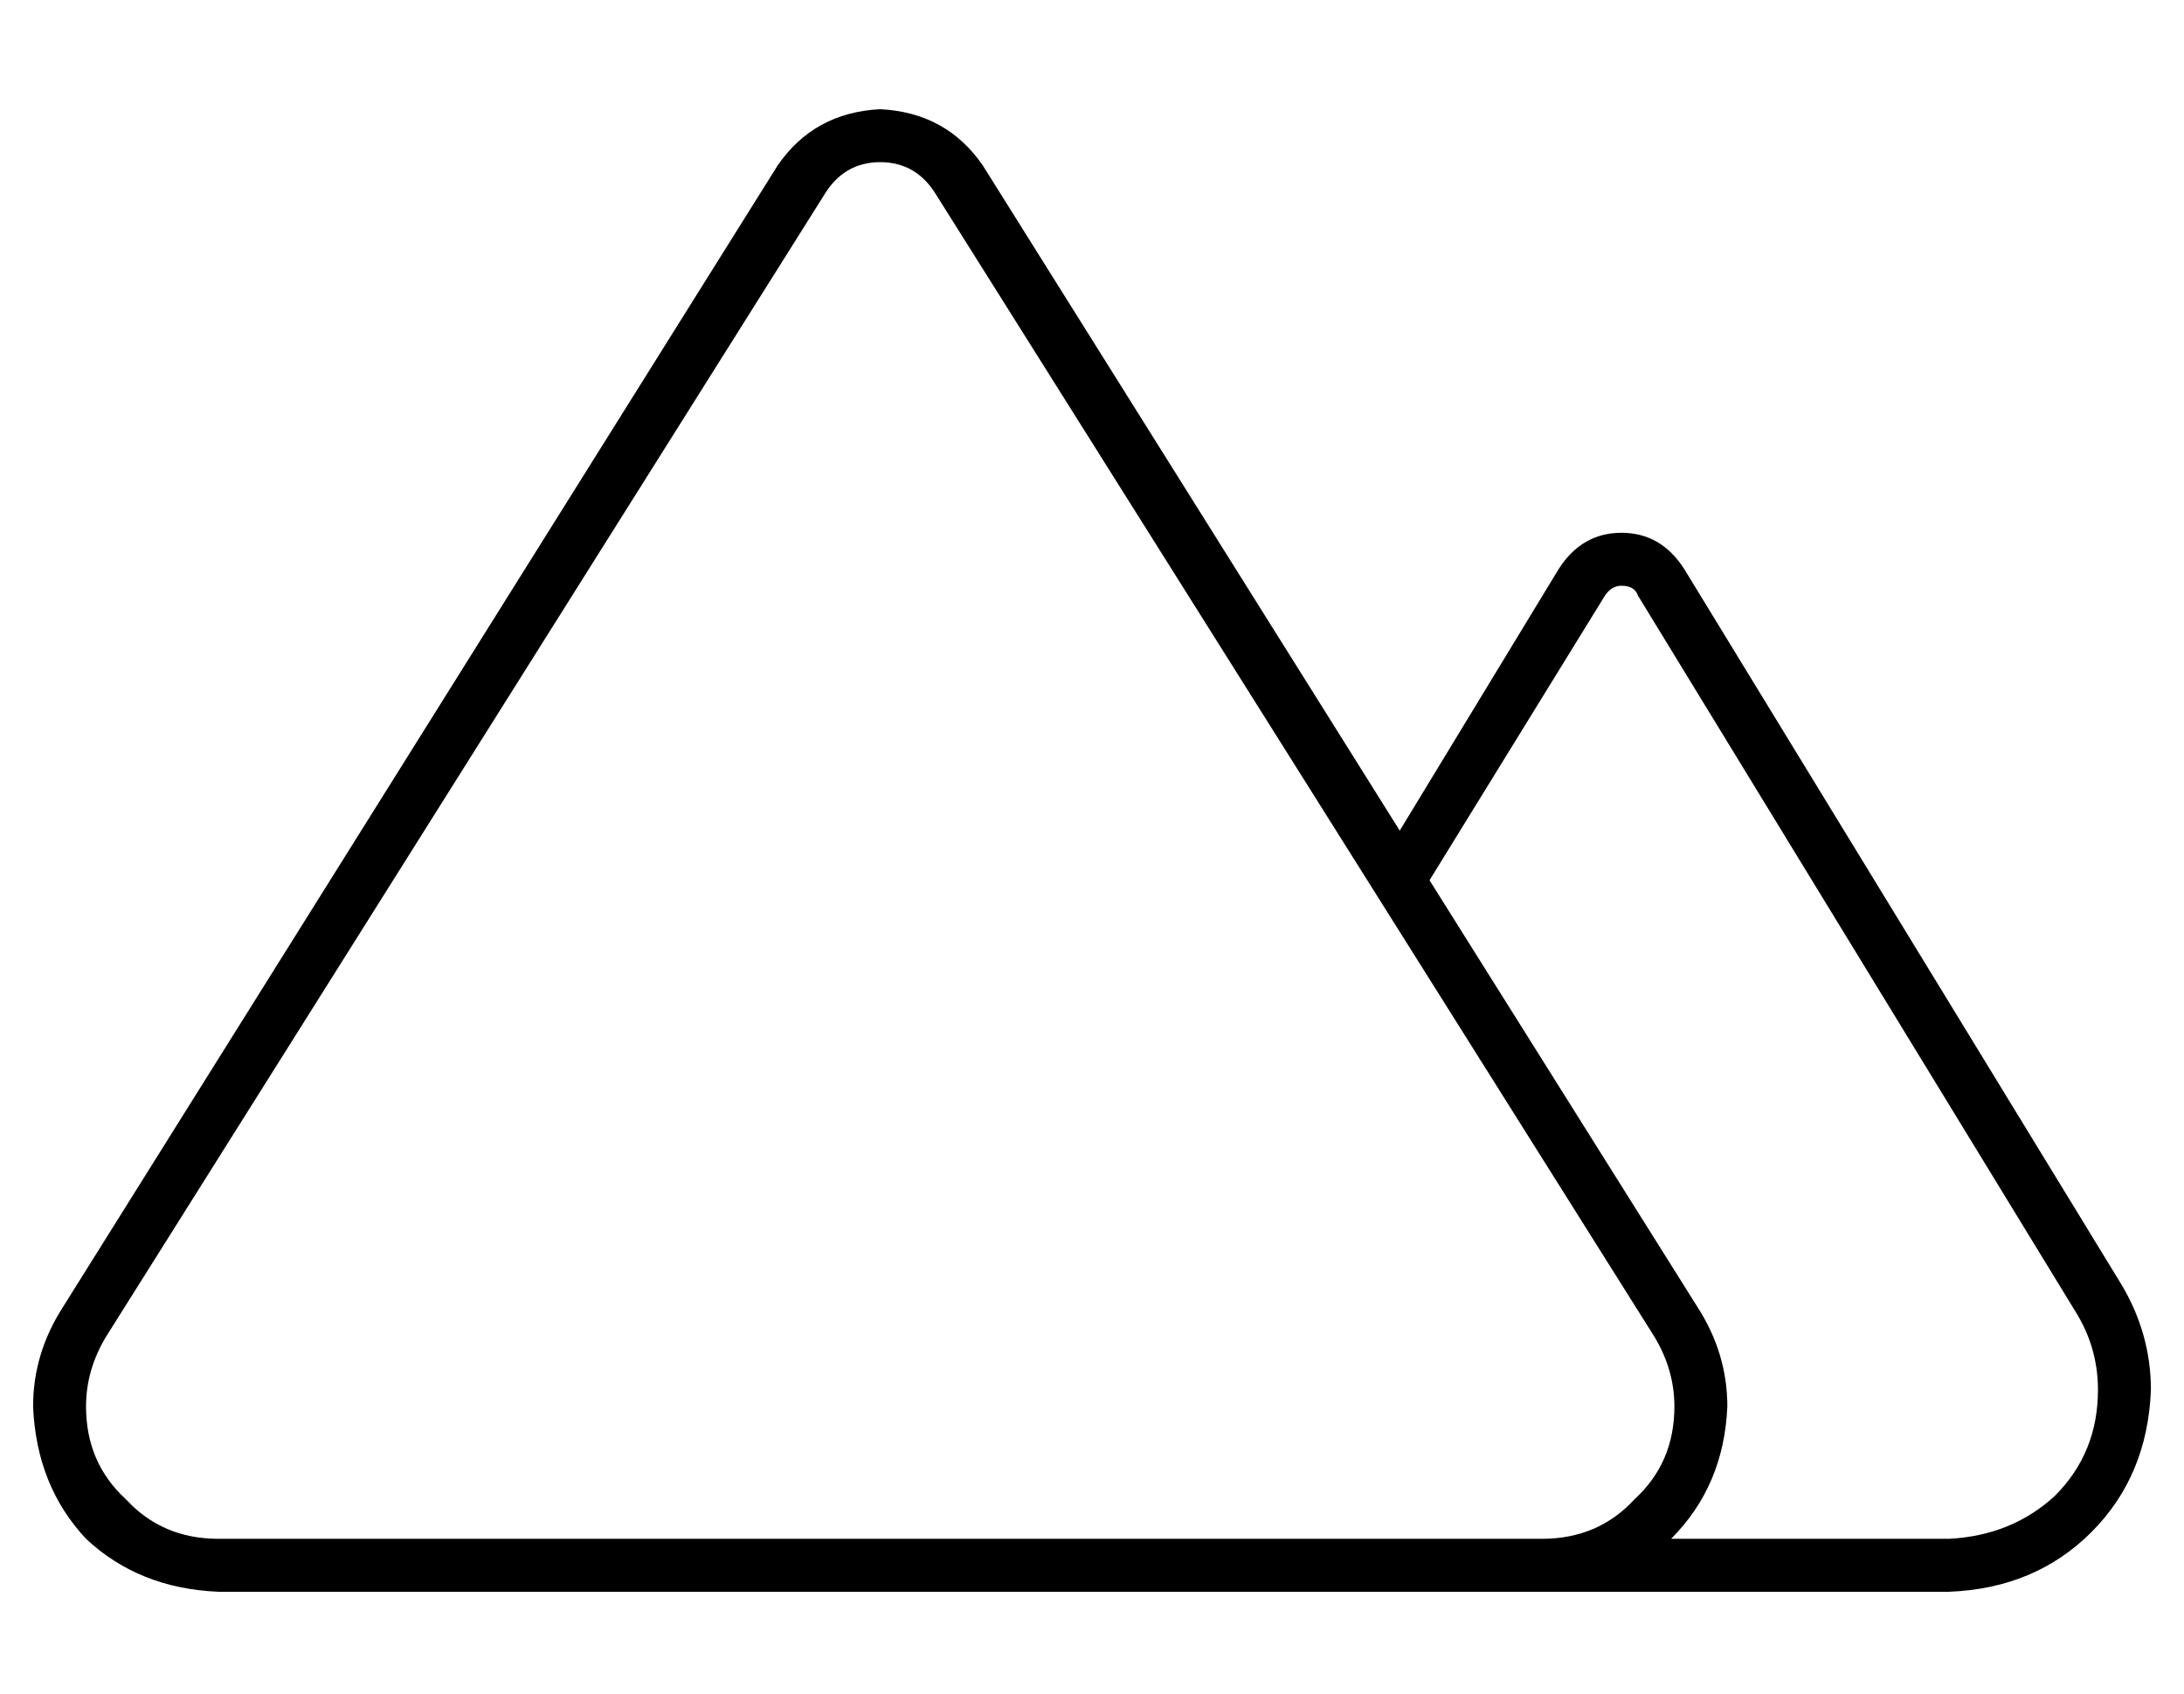 <?xml version="1.0" standalone="no"?>
<!DOCTYPE svg PUBLIC "-//W3C//DTD SVG 1.1//EN" "http://www.w3.org/Graphics/SVG/1.1/DTD/svg11.dtd" >
<svg xmlns="http://www.w3.org/2000/svg" xmlns:xlink="http://www.w3.org/1999/xlink" version="1.1" viewBox="-10 -40 660 512">
   <path fill="currentColor"
d="M496 385q0 17 -12 28v0v0q-11 12 -28 12h-400v0q-17 0 -28 -12q-12 -11 -12 -28q0 -11 6 -21l217 -345v0q6 -10 17 -10t17 10l217 345v0q6 10 6 21v0zM0 385q1 24 16 40v0v0q16 15 40 16h400h123q26 -1 43 -18t18 -43q0 -17 -9 -32l-132 -216v0q-7 -11 -19 -11t-19 11
l-48 79v0l-126 -201v0q-11 -16 -31 -17q-20 1 -31 17l-216 345v0q-9 14 -9 30v0zM422 226l53 -86l-53 86l53 -86q2 -3 5 -3q4 0 5 3l132 216v0q7 11 7 24q0 19 -13 32q-13 12 -32 13h-84v0q16 -16 17 -40q0 -16 -9 -30l-81 -129v0z" />
</svg>
